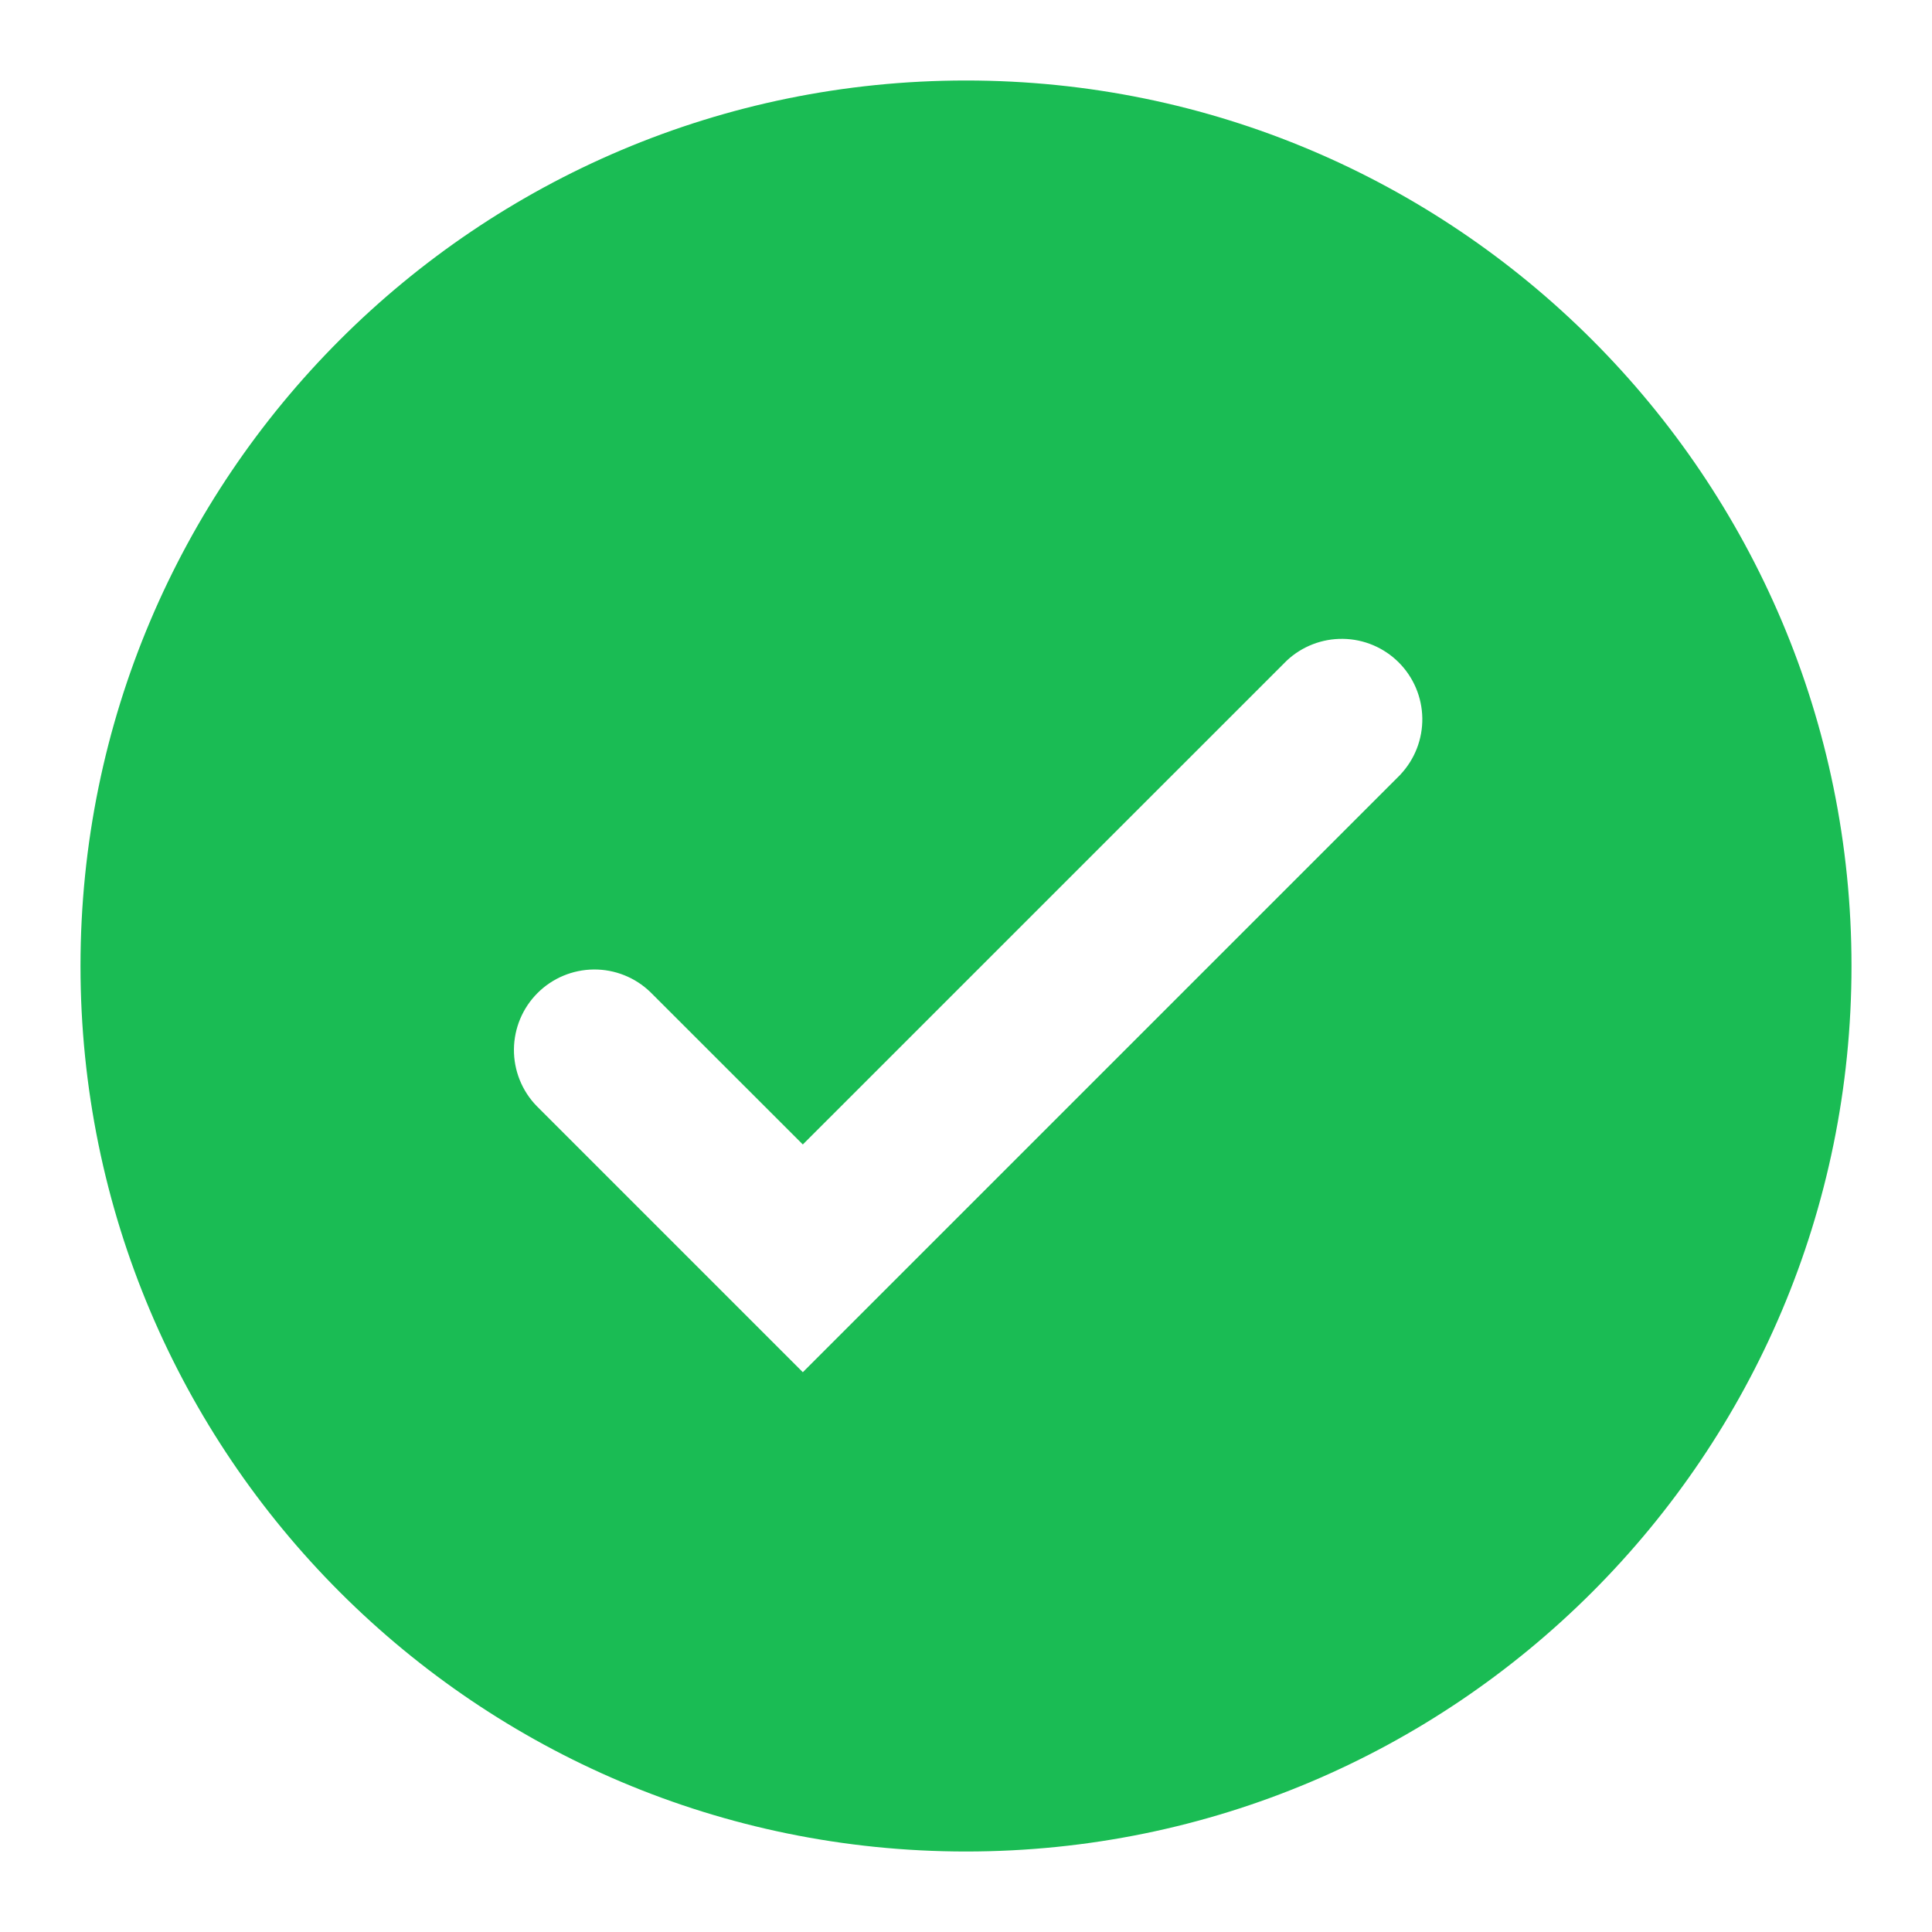 <svg viewBox="0 0 135 135" fill="none" xmlns="http://www.w3.org/2000/svg">
<path d="M5.625 67.5C5.625 33.328 33.328 5.625 67.5 5.625C101.672 5.625 129.375 33.328 129.375 67.5C129.375 101.672 101.672 129.375 67.5 129.375C33.328 129.375 5.625 101.672 5.625 67.5ZM97.864 54.112C98.863 53.047 99.409 51.634 99.385 50.173C99.361 48.713 98.77 47.319 97.737 46.286C96.703 45.253 95.309 44.663 93.848 44.641C92.387 44.618 90.975 45.164 89.91 46.164L56.098 79.971L45.444 69.323C44.383 68.298 42.963 67.731 41.488 67.744C40.013 67.757 38.602 68.348 37.559 69.391C36.516 70.434 35.925 71.845 35.912 73.32C35.899 74.794 36.466 76.215 37.491 77.276L56.098 95.884L97.864 54.118V54.112Z" fill="#1ABC54"/>
</svg>

